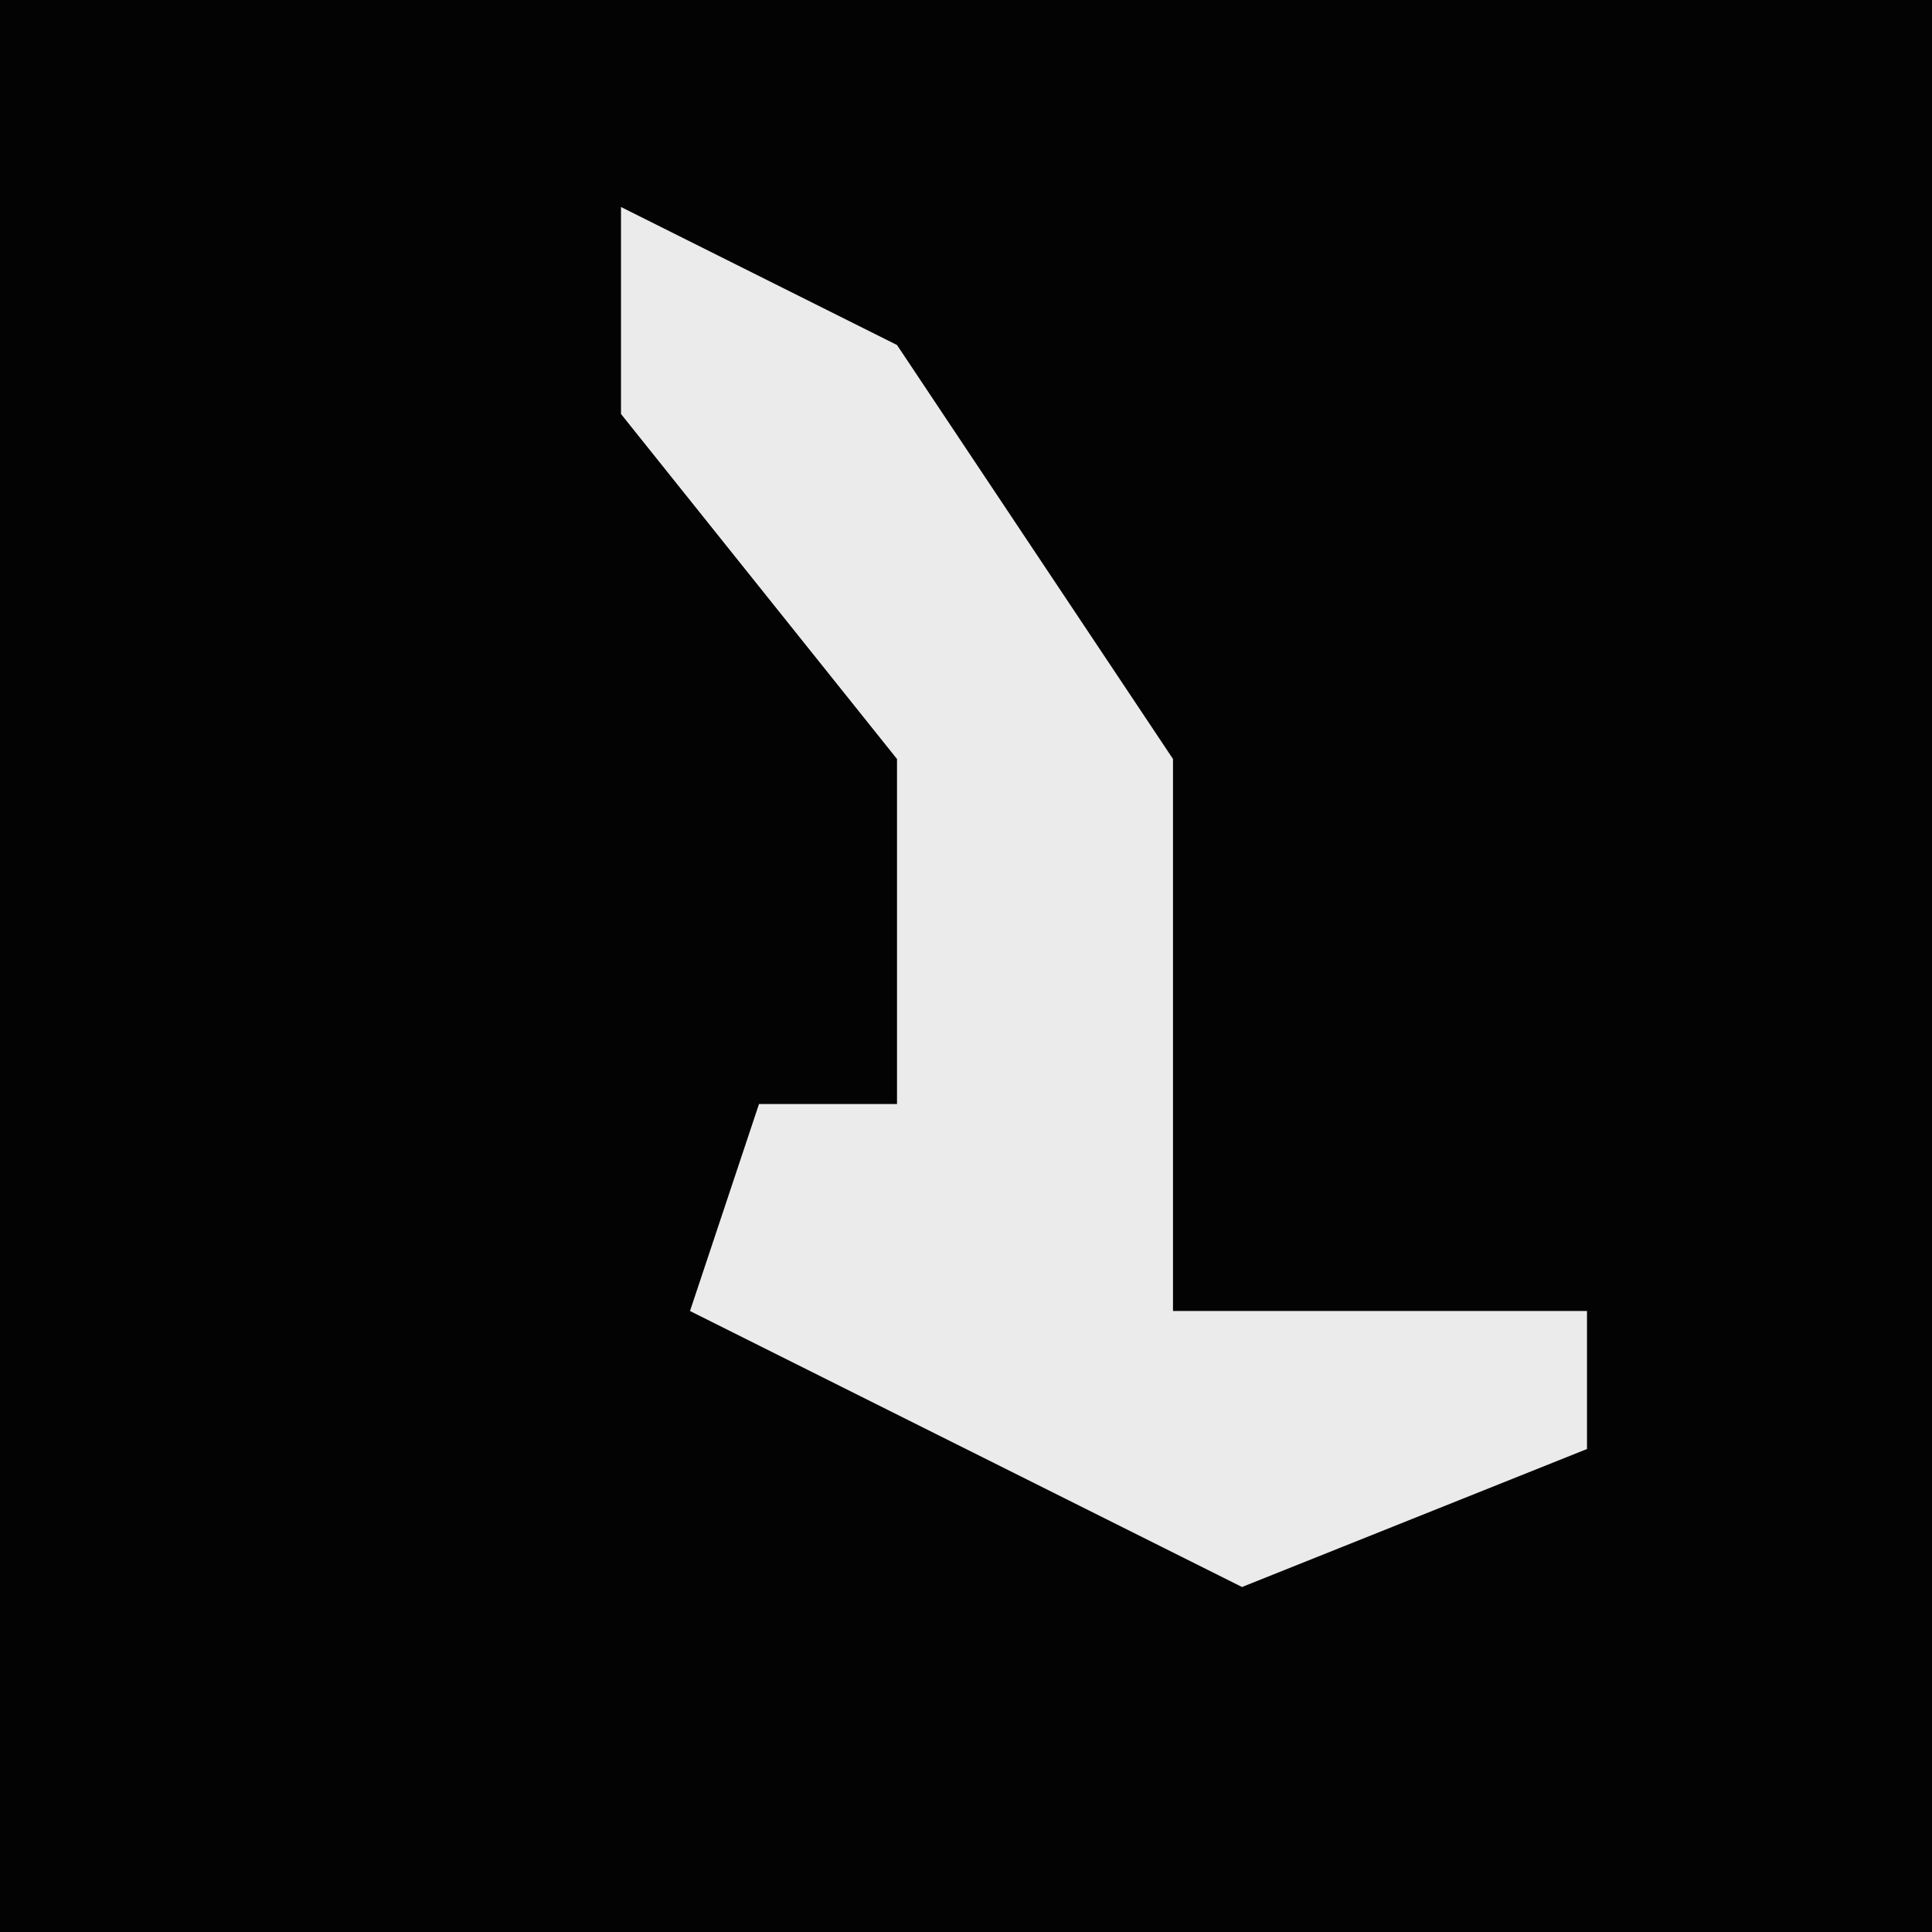 <?xml version="1.0" encoding="UTF-8"?>
<svg version="1.1" xmlns="http://www.w3.org/2000/svg" width="28" height="28">
<path d="M0,0 L28,0 L28,28 L0,28 Z " fill="#030303" transform="translate(0,0)"/>
<path d="M0,0 L4,2 L8,8 L8,16 L14,16 L14,18 L9,20 L1,16 L2,13 L4,13 L4,8 L0,3 Z " fill="#EBEBEB" transform="translate(9,3)"/>
</svg>
